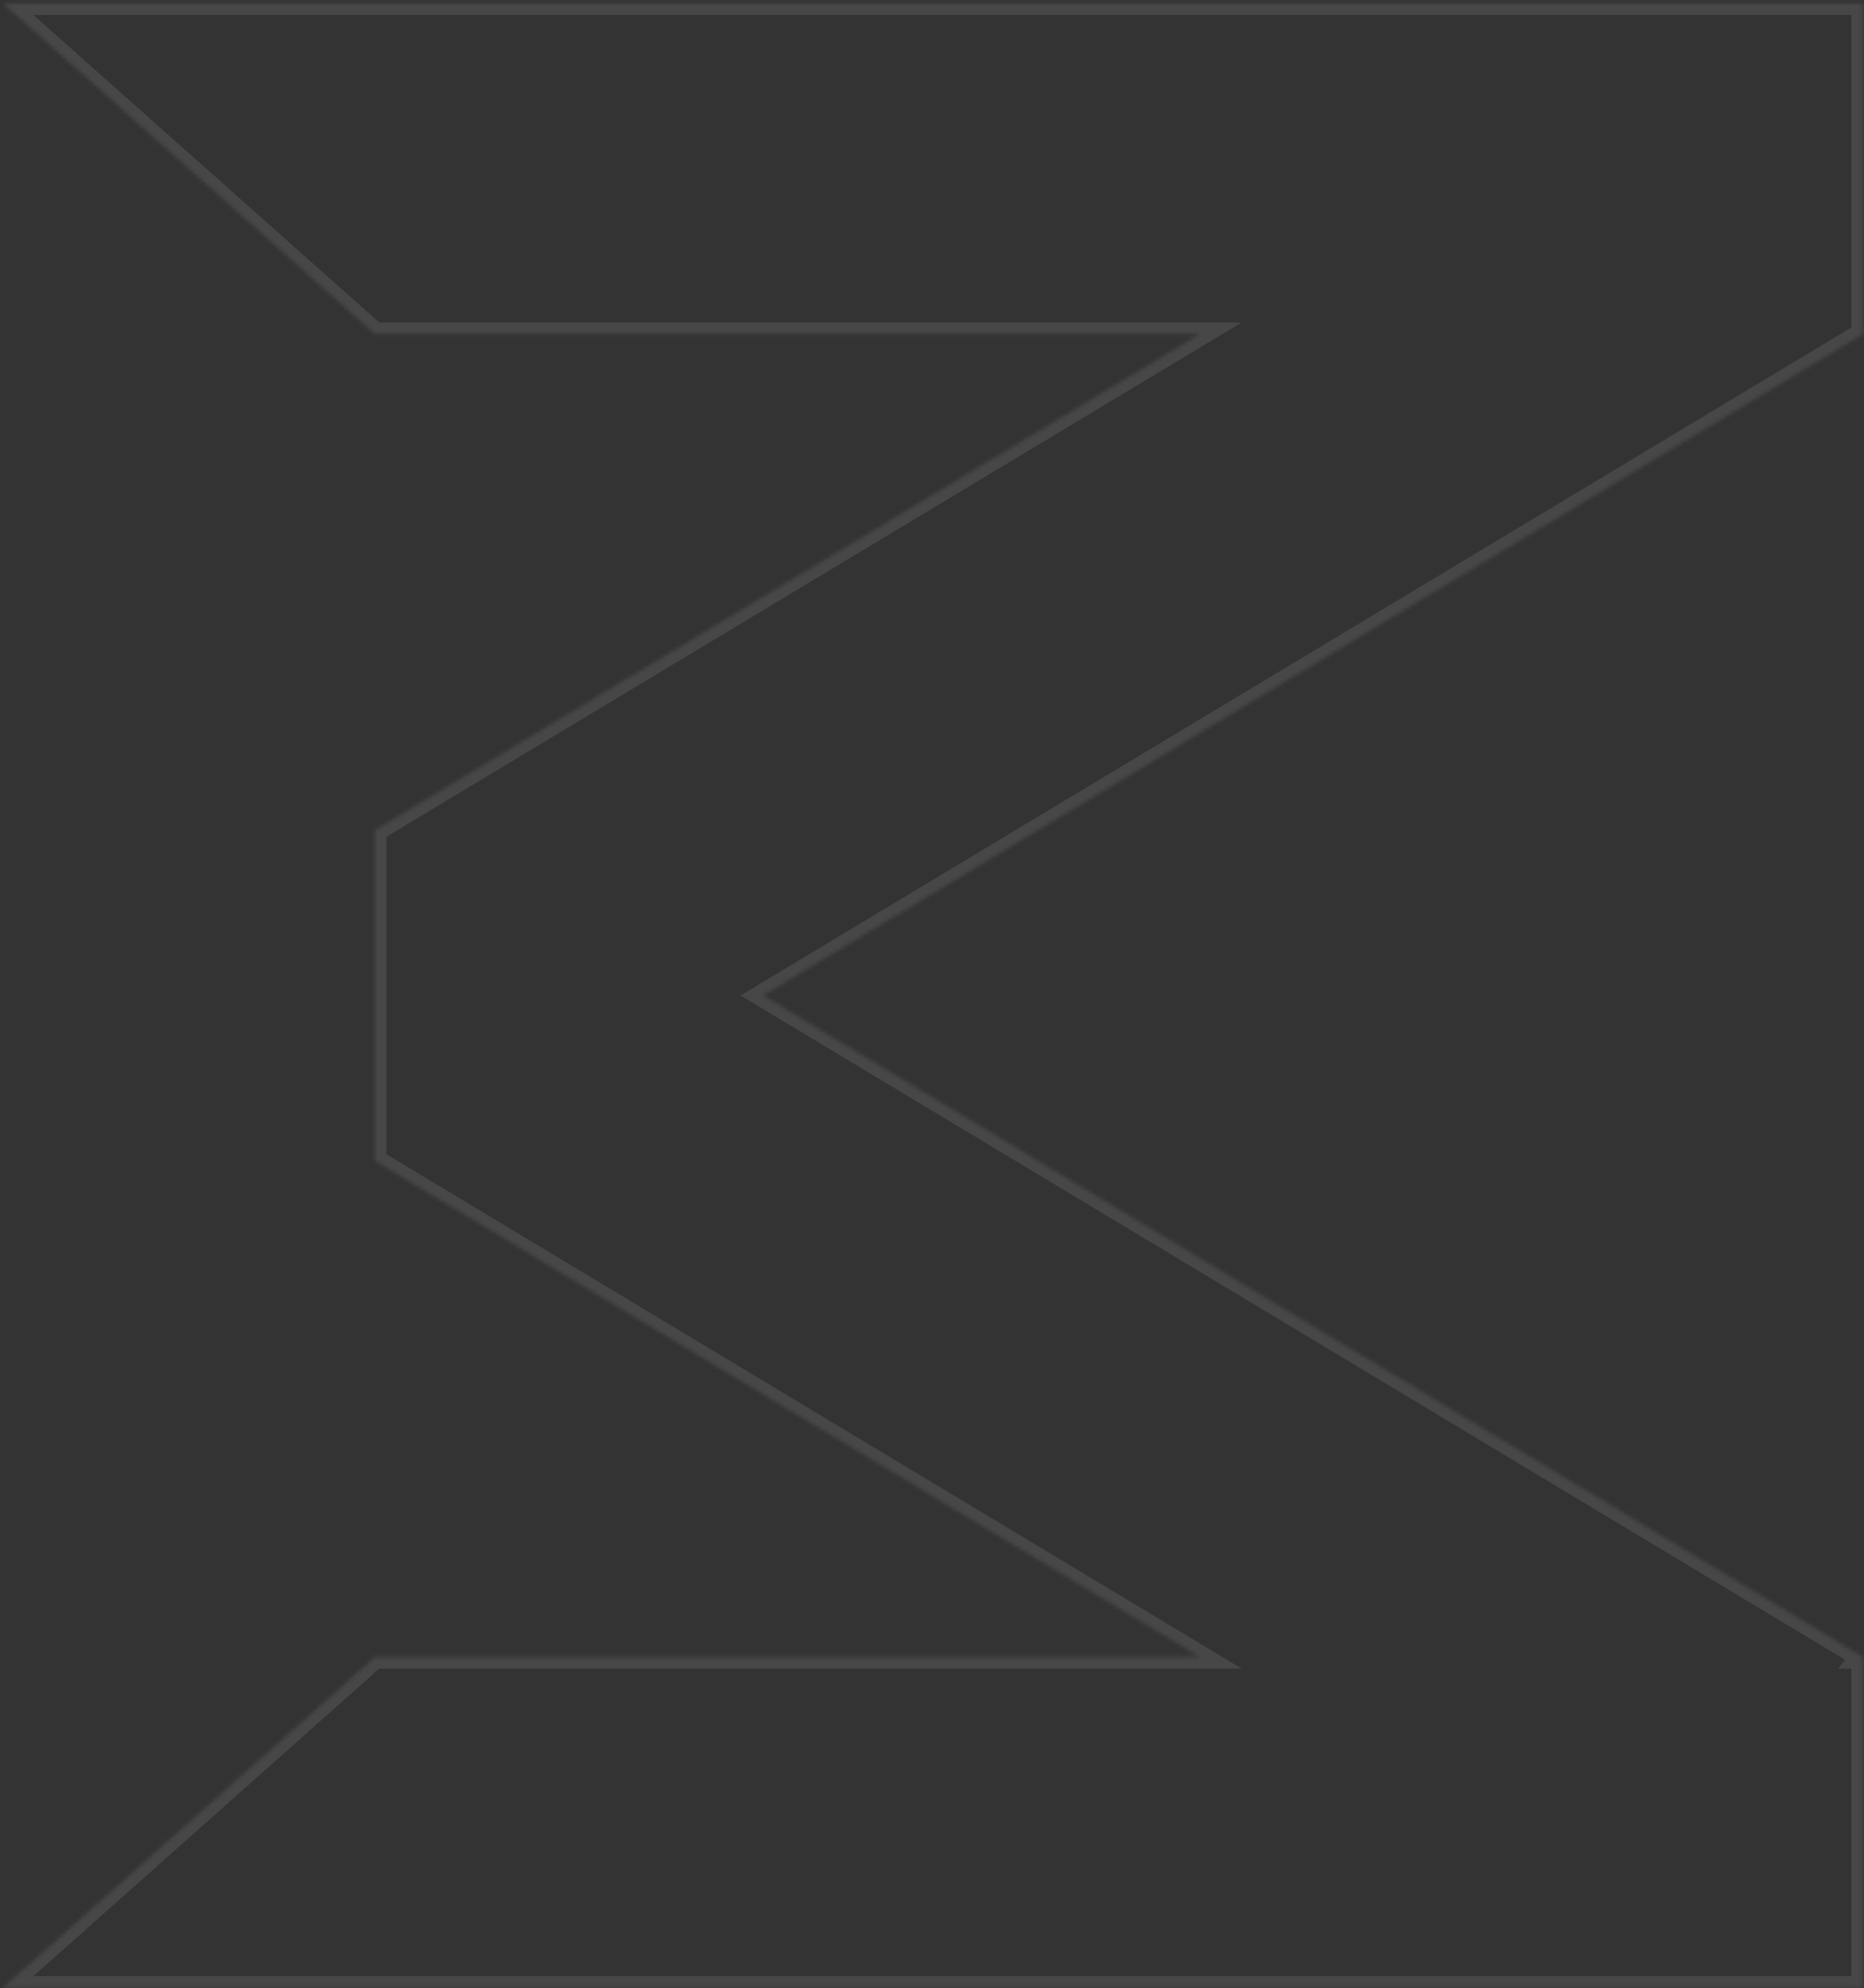 <svg width="481" height="513" viewBox="0 0 481 513" fill="none" xmlns="http://www.w3.org/2000/svg">
<rect x="0" y="0" width="481" height="513" fill="#333333" stroke="none"/>
<g opacity="0.1">
<mask id="path-1-inside-1_90_56" fill="white">
<path fill-rule="evenodd" clip-rule="evenodd" d="M96.728 86.202L0.728 0.869L480.728 0.869V86.202L196.915 256.861L480.728 427.519L480.714 427.536H480.727V512.869H0.727L96.727 427.536H309.625L96.737 299.525L96.727 299.535V214.202L96.758 214.238L96.728 214.202L309.597 86.202H96.728Z"/>
</mask>
<path d="M0.728 0.869V-2.131H-7.163L-1.265 3.111L0.728 0.869ZM96.728 86.202L94.735 88.445L95.587 89.202H96.728V86.202ZM480.728 0.869H483.728V-2.131H480.728V0.869ZM480.728 86.202L482.274 88.773L483.728 87.899V86.202H480.728ZM196.915 256.861L195.369 254.29L191.093 256.861L195.369 259.432L196.915 256.861ZM480.728 427.519L483.021 429.454L485.291 426.763L482.274 424.948L480.728 427.519ZM480.714 427.536L478.421 425.601L474.257 430.536H480.714V427.536ZM480.727 427.536H483.727V424.536H480.727V427.536ZM480.727 512.869V515.869H483.727V512.869H480.727ZM0.727 512.869L-1.266 510.627L-7.163 515.869H0.727L0.727 512.869ZM96.727 427.536V424.536H95.587L94.734 425.294L96.727 427.536ZM309.625 427.536V430.536H320.436L311.171 424.965L309.625 427.536ZM96.737 299.525L98.283 296.954L96.106 295.645L94.456 297.575L96.737 299.525ZM96.727 299.535H93.727V307.661L99.008 301.485L96.727 299.535ZM96.727 214.202L99.008 212.253L93.727 206.077V214.202H96.727ZM96.758 214.238L94.478 216.188L99.051 212.303L96.758 214.238ZM96.728 214.202L95.182 211.631L92.164 213.445L94.435 216.137L96.728 214.202ZM309.597 86.202L311.142 88.773L320.407 83.202H309.597V86.202ZM-1.265 3.111L94.735 88.445L98.721 83.96L2.721 -1.373L-1.265 3.111ZM480.728 -2.131L0.728 -2.131V3.869L480.728 3.869V-2.131ZM483.728 86.202V0.869H477.728V86.202H483.728ZM198.461 259.432L482.274 88.773L479.182 83.631L195.369 254.29L198.461 259.432ZM482.274 424.948L198.461 254.29L195.369 259.432L479.182 430.09L482.274 424.948ZM483.007 429.47L483.021 429.454L478.435 425.585L478.421 425.601L483.007 429.47ZM480.714 430.536H480.727V424.536H480.714V430.536ZM477.727 427.536V512.869H483.727V427.536H477.727ZM480.727 509.869H0.727L0.727 515.869H480.727V509.869ZM2.72 515.111L98.72 429.778L94.734 425.294L-1.266 510.627L2.72 515.111ZM96.727 430.536H309.625V424.536H96.727V430.536ZM95.191 302.096L308.079 430.107L311.171 424.965L98.283 296.954L95.191 302.096ZM99.008 301.485L99.017 301.474L94.456 297.575L94.447 297.586L99.008 301.485ZM93.727 214.202V299.535H99.727V214.202H93.727ZM99.038 212.288L99.008 212.253L94.447 216.152L94.478 216.188L99.038 212.288ZM94.435 216.137L94.465 216.173L99.051 212.303L99.02 212.267L94.435 216.137ZM308.051 83.631L95.182 211.631L98.274 216.773L311.142 88.773L308.051 83.631ZM96.728 89.202H309.597V83.202H96.728V89.202Z" fill="white" mask="url(#path-1-inside-1_90_56)"/>
</g>
</svg>
